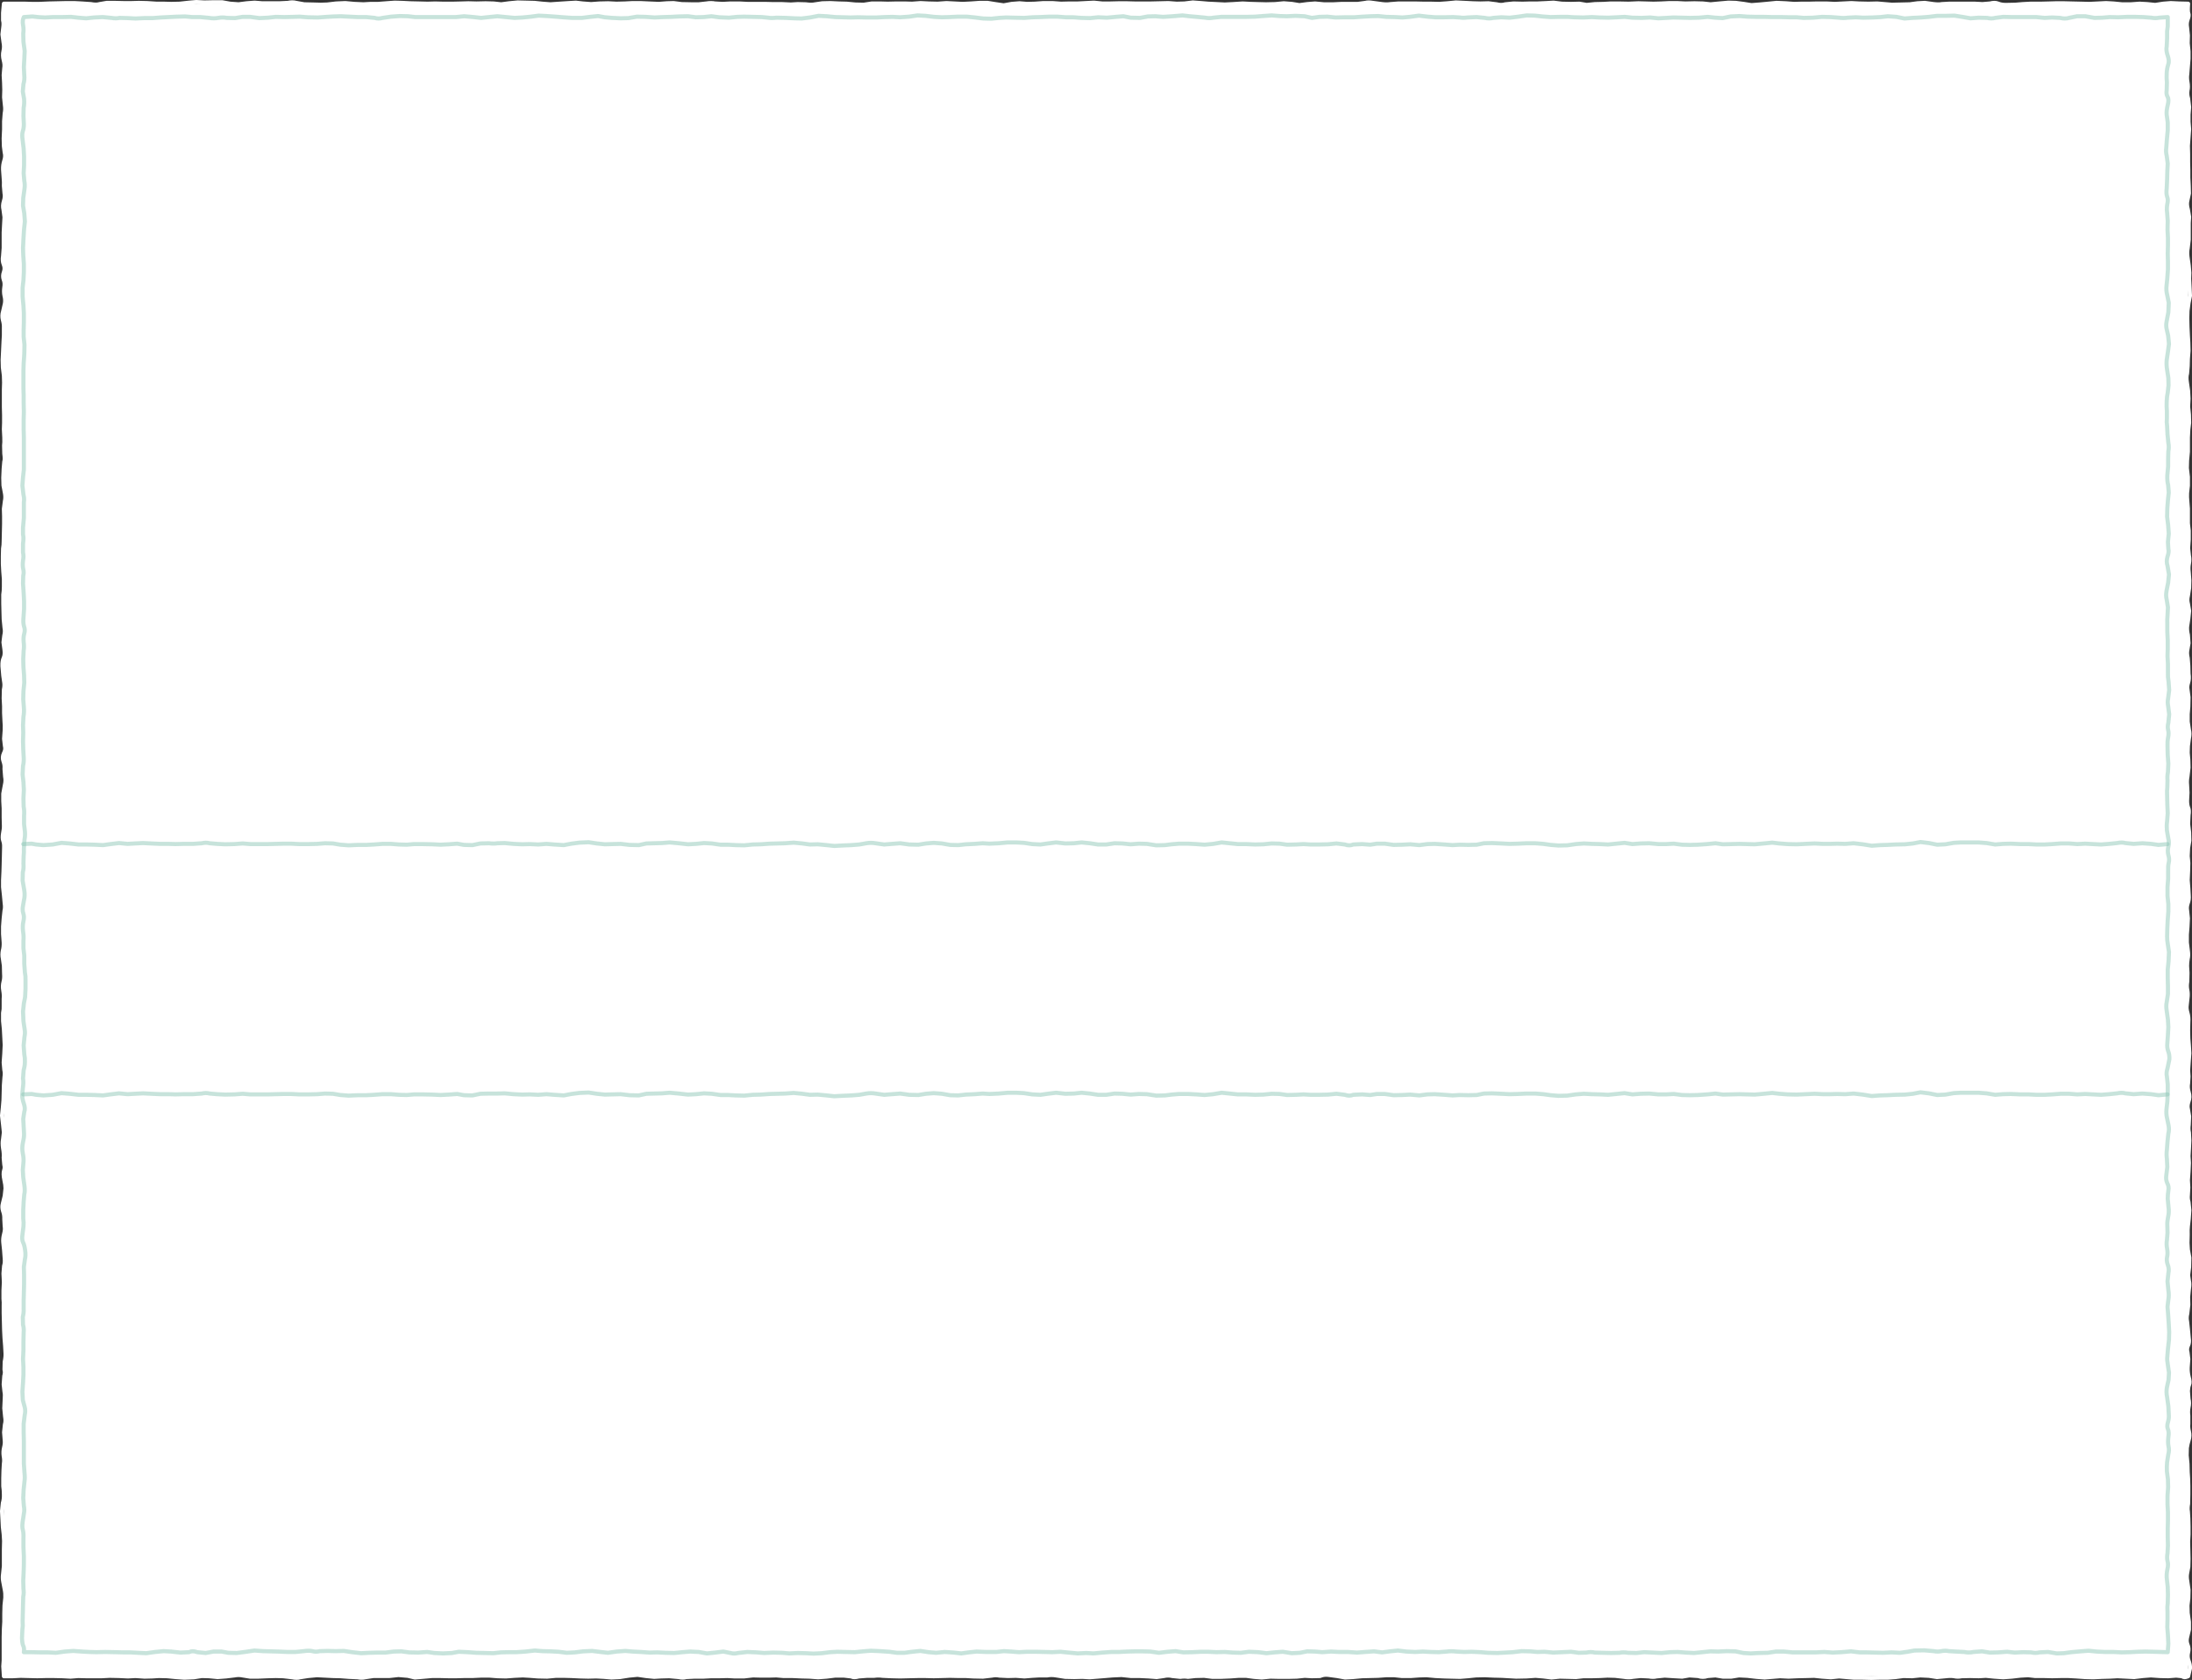 <?xml version="1.0" encoding="UTF-8" standalone="no"?>
<svg xmlns:xlink="http://www.w3.org/1999/xlink" height="408.4px" width="532.9px" xmlns="http://www.w3.org/2000/svg">
  <rect width="100%" height="100%" fill="#333333" stroke="none"/>
  <g transform="matrix(1.0, 0.0, 0.0, 1.0, 264.95, 207.9)">
    <path d="M-264.0 -207.0 L267.0 -207.0 267.0 199.6 -264.0 199.6 -264.0 -207.0" fill="#ffffff" fill-rule="evenodd" stroke="none"/>
    <path d="M169.2 -207.1 L166.95 -207.2 164.95 -207.0 162.8 -206.8 160.85 -206.65 158.95 -206.95 157.05 -207.2 155.25 -207.25 153.0 -207.05 150.9 -206.85 149.05 -207.05 147.0 -207.1 144.75 -207.05 142.75 -207.15 140.9 -207.15 138.9 -207.05 137.05 -207.0 135.2 -207.05 133.35 -207.1 131.0 -207.0 128.6 -207.05 126.7 -207.05 124.9 -206.95 122.8 -206.9 120.8 -206.7 119.0 -207.0 117.0 -206.95 114.75 -207.0 112.75 -207.25 111.0 -207.15 108.85 -207.05 107.1 -207.05 105.2 -207.0 103.0 -207.05 101.0 -206.85 Q100.0 -206.55 98.9 -206.85 L96.9 -207.1 94.95 -207.05 93.1 -207.1 91.15 -207.2 89.0 -207.3 86.95 -207.1 84.9 -206.95 82.95 -207.0 81.2 -207.0 79.05 -207.05 76.9 -207.05 75.05 -207.05 73.1 -206.9 Q72.15 -206.75 71.05 -206.9 L68.8 -207.2 Q67.65 -207.4 67.0 -207.2 L65.15 -206.95 63.1 -206.95 61.25 -206.95 59.25 -206.85 56.9 -206.85 54.75 -207.05 52.85 -206.9 50.95 -206.65 49.1 -206.95 47.15 -207.1 45.05 -206.9 42.85 -206.85 40.85 -206.9 39.1 -206.95 37.15 -207.05 34.8 -206.9 32.8 -206.8 30.85 -206.9 28.8 -207.0 27.05 -207.15 25.05 -207.3 23.0 -207.05 21.1 -207.0 19.1 -207.15 17.05 -207.1 14.9 -207.05 12.8 -207.05 10.9 -207.05 9.0 -207.1 7.0 -207.1 4.95 -207.05 3.0 -207.05 1.0 -207.25 -1.0 -207.15 -2.9 -207.05 -4.95 -207.05 -7.0 -207.0 -9.1 -207.15 -11.3 -207.15 -13.35 -207.0 -15.25 -206.95 -17.1 -207.1 -19.0 -206.95 -20.95 -206.6 -23.0 -206.9 -24.85 -207.2 -26.8 -207.2 -28.9 -207.05 -30.9 -206.95 -32.9 -207.05 -34.85 -207.15 -37.0 -207.0 -39.15 -207.05 -41.15 -207.15 -43.2 -207.0 -45.05 -207.05 -47.0 -207.05 -49.15 -207.0 -51.0 -207.05 -53.0 -207.05 -54.95 -206.75 -57.05 -206.8 -59.1 -207.0 -61.0 -207.05 -63.1 -207.15 -65.05 -207.1 -66.75 -206.85 Q-67.65 -206.65 -69.05 -206.85 L-71.0 -206.9 -72.7 -206.8 -74.85 -206.9 -77.0 -206.9 -78.95 -206.95 -81.1 -206.95 -83.25 -206.95 -85.2 -207.05 -87.35 -207.05 -89.25 -206.95 -91.1 -207.05 Q-92.05 -207.25 -93.25 -207.05 L-95.05 -206.85 -96.85 -206.85 -99.25 -206.9 -101.2 -207.15 -102.85 -207.1 -104.8 -206.95 -107.1 -207.05 -109.3 -207.15 -111.15 -207.15 -113.05 -207.05 -115.1 -207.0 -117.1 -207.1 -119.2 -207.05 -121.25 -206.9 -123.25 -207.05 -124.95 -207.25 -126.65 -207.15 -128.95 -207.0 -131.15 -206.85 -133.1 -207.0 -135.0 -207.2 -137.0 -207.25 -139.1 -207.3 -141.2 -207.1 -143.1 -206.85 -144.95 -207.05 -146.9 -207.1 -149.1 -207.05 -151.1 -207.1 -152.8 -207.05 -154.9 -207.0 -157.15 -207.0 -159.15 -207.05 -161.0 -207.0 -163.0 -207.05 -165.2 -207.1 -167.15 -207.2 -169.0 -207.25 -171.05 -207.1 -173.0 -206.95 -174.8 -206.95 -176.6 -206.85 -178.8 -206.95 -181.0 -207.15 -183.25 -207.05 -185.4 -206.8 -186.95 -206.75 -188.8 -206.8 -191.0 -206.85 -192.95 -207.2 Q-193.85 -207.45 -194.95 -207.2 L-197.0 -207.1 -199.2 -207.1 -201.2 -207.1 -203.05 -207.25 -205.0 -207.1 -206.95 -206.85 -209.0 -207.0 -210.95 -207.35 -212.9 -207.35 -215.25 -207.3 -217.25 -207.4 -219.0 -207.25 -221.25 -207.0 -223.35 -206.95 -225.05 -207.0 -226.85 -207.0 -229.15 -207.15 -231.2 -207.2 -232.9 -207.15 -234.95 -207.15 -237.0 -207.2 -239.0 -207.2 -240.75 -206.9 Q-241.55 -206.65 -242.85 -206.9 L-245.05 -207.05 -246.9 -207.15 -248.8 -207.15 -250.85 -207.1 -253.05 -207.05 -255.35 -206.95 -257.25 -206.95 -258.85 -207.0 -260.8 -207.0 -262.45 -207.0 -264.0 -207.0 -264.2 -204.75 -264.2 -202.95 Q-264.0 -202.25 -264.15 -201.25 L-264.35 -199.55 -264.1 -197.7 Q-263.85 -196.5 -264.1 -195.5 -264.35 -194.45 -264.05 -193.3 -263.75 -192.15 -263.9 -191.4 L-264.05 -189.65 -263.95 -187.8 -263.9 -186.05 -263.95 -184.25 -263.75 -182.3 Q-263.6 -181.3 -263.8 -180.35 L-263.95 -178.4 -263.95 -176.45 -264.05 -174.25 -264.0 -172.35 -263.8 -170.8 Q-263.55 -169.9 -263.9 -168.85 -264.25 -167.75 -264.2 -166.65 L-264.05 -164.6 Q-263.95 -163.65 -264.0 -162.7 L-263.85 -160.95 Q-263.65 -160.1 -264.0 -159.0 -264.35 -157.9 -264.1 -156.95 L-263.85 -155.1 -263.95 -153.3 -264.05 -151.35 -264.05 -149.4 -264.05 -147.6 -264.2 -145.65 Q-264.4 -144.5 -264.05 -143.65 -263.65 -142.7 -264.0 -141.75 -264.35 -140.8 -264.05 -139.95 -263.7 -139.1 -263.9 -138.0 -264.05 -136.95 -263.85 -136.0 -263.6 -135.05 -263.75 -134.1 L-264.2 -132.15 Q-264.5 -131.2 -264.25 -130.15 -263.95 -129.1 -264.0 -128.25 L-264.0 -126.4 -264.1 -124.6 -264.2 -122.45 -264.3 -120.4 -264.25 -118.6 -264.0 -116.6 -263.95 -114.9 -264.0 -113.15 -264.0 -111.0 -264.0 -108.95 -263.95 -107.0 -263.95 -105.1 -264.0 -103.55 -263.9 -101.55 Q-263.85 -100.25 -263.95 -99.6 L-263.9 -97.6 Q-263.7 -96.2 -263.9 -95.7 L-264.05 -94.0 -264.15 -91.75 -264.1 -89.9 -263.75 -88.05 Q-263.55 -87.0 -263.75 -86.1 L-264.0 -84.2 -263.95 -82.4 -263.95 -80.5 -264.0 -78.4 -264.05 -76.3 Q-264.05 -75.35 -264.2 -74.55 L-264.25 -72.65 -264.25 -70.85 -264.15 -69.0 -264.0 -67.15 -264.0 -65.3 Q-264.0 -64.25 -264.15 -63.35 L-264.15 -61.2 -264.1 -59.25 -264.05 -57.4 -263.85 -55.35 Q-263.65 -54.35 -263.9 -53.4 L-264.1 -51.75 -263.85 -49.9 Q-263.7 -48.7 -264.05 -47.95 -264.4 -47.2 -264.35 -45.95 L-264.15 -43.65 -263.9 -41.9 Q-263.8 -41.15 -264.0 -40.25 L-264.05 -38.15 -263.95 -36.25 -263.95 -34.6 -263.85 -32.55 Q-263.75 -31.55 -263.8 -30.4 L-263.95 -28.3 -263.75 -26.55 Q-263.5 -25.7 -264.0 -24.75 -264.45 -23.8 -264.1 -22.85 -263.75 -21.9 -263.85 -21.0 L-263.7 -19.1 Q-263.5 -18.1 -263.75 -17.1 L-264.15 -14.95 -264.15 -13.2 -264.05 -11.4 -264.05 -9.2 -264.0 -7.3 Q-263.95 -6.45 -264.2 -5.3 -264.4 -4.15 -264.15 -3.5 -263.9 -2.85 -263.95 -1.8 L-264.0 0.4 -264.05 2.3 -264.1 4.0 -264.2 6.1 -264.2 7.75 -264.0 9.6 -263.8 11.75 Q-263.65 12.75 -263.85 13.5 L-264.05 15.4 -264.2 17.35 -264.2 19.15 -264.05 21.2 Q-264.0 22.25 -264.25 23.2 -264.45 24.2 -264.25 25.1 L-264.0 26.85 -263.95 28.8 Q-263.85 29.95 -264.1 30.85 -264.35 31.8 -264.15 32.9 -263.95 34.05 -264.05 34.9 L-264.05 36.6 Q-264.0 37.45 -264.2 38.35 L-264.2 40.3 -264.0 42.3 -263.9 44.2 -263.8 46.15 -263.9 48.25 -264.05 50.4 -263.9 52.15 Q-263.7 53.0 -263.85 53.9 L-264.0 55.9 -264.05 57.8 -264.1 59.55 -264.25 61.35 -264.45 63.3 -264.2 65.5 -264.0 67.4 -264.2 69.05 Q-264.4 69.95 -264.2 71.25 -263.95 72.6 -264.05 73.55 L-263.9 75.25 Q-263.7 75.95 -263.95 76.65 -264.2 77.45 -263.9 78.85 -263.6 80.2 -263.6 81.0 L-263.8 82.85 -264.25 84.7 Q-264.5 85.55 -264.2 86.5 -263.85 87.45 -263.9 88.45 L-263.8 90.25 Q-263.65 91.0 -263.95 92.1 -264.25 93.25 -264.15 94.15 L-263.95 96.05 -263.8 98.05 Q-263.7 99.1 -263.95 99.85 L-264.1 101.7 -264.0 103.8 -264.1 105.85 -264.1 107.85 Q-264.0 108.7 -264.05 109.6 L-264.05 111.3 -264.0 113.25 -263.95 115.3 -263.85 117.35 -263.7 119.25 -263.6 121.05 Q-263.55 122.0 -263.8 123.15 L-263.85 125.05 Q-263.65 125.8 -263.9 126.6 L-264.05 128.65 -263.85 130.45 Q-263.7 131.1 -263.8 132.3 L-263.9 134.45 -263.7 136.5 Q-263.5 137.6 -263.75 138.4 L-263.95 140.3 -263.8 142.2 Q-263.7 143.0 -263.95 144.0 -264.2 145.0 -264.05 146.05 -263.85 147.1 -264.0 147.9 L-264.1 149.6 -264.15 151.5 -264.15 153.4 Q-264.0 154.35 -264.0 155.4 -263.95 156.5 -264.25 157.5 L-264.45 159.45 -264.35 161.3 -264.25 163.3 -264.05 165.05 -263.95 166.7 -264.0 168.8 -264.0 170.95 -264.0 172.85 -264.2 174.75 Q-264.35 175.7 -264.15 176.65 L-263.8 178.5 Q-263.6 179.45 -263.65 180.5 L-263.85 182.4 -263.9 184.4 -263.9 186.35 -264.0 188.1 -264.05 190.1 -264.05 192.2 -264.05 194.05 -264.05 195.75 -264.15 197.2 -264.0 199.6 -261.9 199.6 -259.95 199.5 -258.0 199.55 -255.9 199.6 -253.9 199.55 -251.8 199.55 -249.65 199.6 -247.8 199.7 -245.9 199.55 -244.0 199.6 -242.1 199.6 -240.25 199.6 -238.3 199.5 -235.95 199.55 -233.85 199.65 -232.05 199.55 -229.8 199.7 -227.9 199.65 -226.3 199.55 -224.3 199.6 -222.25 199.8 -220.15 199.95 -217.8 199.85 -215.9 199.55 -214.15 199.6 -212.05 199.8 -210.0 199.65 -207.95 199.4 Q-206.95 199.2 -206.0 199.4 L-204.15 199.7 -202.2 199.7 -199.85 199.6 -197.9 199.55 -196.1 199.6 -193.9 199.85 Q-192.75 200.1 -192.0 199.85 L-190.05 199.55 -187.9 199.35 -186.0 199.45 -184.05 199.55 -182.15 199.6 -180.15 199.75 -178.0 199.85 Q-177.0 200.05 -176.2 199.85 L-174.2 199.55 -172.1 199.55 -170.35 199.55 -168.1 199.3 -165.8 199.5 -164.1 199.9 -162.25 199.75 -159.95 199.55 -157.85 199.55 -155.85 199.6 -153.95 199.6 -152.2 199.55 -150.15 199.55 -148.05 199.45 -145.95 199.45 -143.95 199.6 -141.95 199.65 -139.95 199.5 -137.85 199.4 -136.1 199.5 -134.2 199.65 -131.95 199.7 -129.8 199.5 -127.9 199.5 -126.0 199.55 -123.95 199.65 -121.95 199.7 -120.0 199.65 -118.1 199.75 -116.3 199.9 -114.25 199.8 -112.0 199.45 -109.95 199.25 -107.9 199.55 -105.9 199.75 -104.25 199.65 -102.25 199.6 -99.95 199.8 Q-98.9 200.05 -98.15 199.8 L-96.1 199.7 -93.95 199.7 -92.05 199.6 -90.0 199.6 -88.15 199.55 -86.25 199.65 -84.1 199.65 -81.9 199.4 -79.95 199.45 -78.05 199.45 -76.2 199.4 -74.45 199.55 -72.25 199.55 -70.1 199.65 -68.15 199.7 -66.05 199.85 -64.0 199.7 -61.95 199.45 -59.75 199.45 -58.0 199.65 Q-57.4 200.0 -56.15 199.65 L-54.15 199.5 -52.45 199.5 Q-51.4 199.35 -50.4 199.5 L-48.25 199.6 -46.1 199.65 -44.05 199.6 -41.8 199.55 -39.95 199.55 -37.95 199.6 -35.95 199.55 -34.0 199.5 -31.8 199.55 -30.1 199.55 -28.4 199.65 -26.0 199.7 -23.8 199.45 Q-22.9 199.25 -21.95 199.45 L-19.9 199.55 -17.95 199.5 -15.9 199.65 -14.05 199.5 -12.3 199.4 -10.35 199.4 Q-9.4 199.2 -8.2 199.4 L-6.0 199.75 -3.8 199.8 -1.8 199.75 -0.05 199.85 1.9 199.7 3.75 199.55 5.55 199.4 7.7 199.3 10.05 199.55 12.2 199.55 14.3 199.65 16.25 199.8 18.0 199.55 Q19.05 199.3 20.05 199.55 L22.0 199.75 Q23.0 199.6 23.85 199.75 L25.65 199.55 27.8 199.5 29.8 199.75 31.75 199.75 34.15 199.65 36.2 199.5 38.0 199.5 39.85 199.75 41.8 199.9 43.9 199.7 46.1 199.75 48.2 199.75 50.3 199.7 52.25 199.5 54.0 199.6 55.95 199.55 Q56.85 199.15 57.85 199.25 L60.1 199.55 62.05 199.9 63.95 199.8 66.15 199.6 68.05 199.55 70.05 199.5 72.05 199.35 74.0 199.35 75.9 199.55 78.0 199.55 80.1 199.4 81.85 199.35 84.05 199.55 86.1 199.65 87.9 199.7 90.0 199.75 91.9 199.6 93.85 199.4 96.0 199.35 98.15 199.45 100.2 199.5 101.9 199.6 103.65 199.7 106.15 199.65 108.35 199.5 110.2 199.65 112.25 199.9 114.25 199.7 116.3 199.75 118.2 199.8 120.0 199.6 122.05 199.6 123.95 199.55 125.85 199.45 127.7 199.5 129.85 199.75 Q131.1 199.95 132.0 199.75 L133.9 199.55 135.9 199.65 Q137.0 199.85 137.75 199.65 L139.75 199.45 142.15 199.6 144.0 199.7 145.75 199.4 147.9 199.55 Q149.0 199.95 150.2 199.55 L152.1 199.4 153.9 199.7 155.95 199.7 157.8 199.4 159.85 199.5 162.05 199.75 164.05 199.9 165.95 199.75 167.8 199.6 169.85 199.7 172.05 199.6 174.3 199.55 176.1 199.5 178.0 199.7 180.15 199.85 182.15 199.65 183.95 199.8 185.8 199.95 187.95 199.95 190.0 200.0 191.8 199.95 193.9 199.95 195.9 199.8 197.8 199.55 199.9 199.6 201.9 199.4 204.0 199.5 205.95 199.8 208.1 199.6 Q209.3 199.45 210.15 199.6 211.0 199.8 211.9 199.6 L214.0 199.55 216.1 199.6 217.85 199.5 219.85 199.7 222.05 199.85 224.15 199.7 226.3 199.45 228.1 199.35 229.85 199.55 232.05 199.55 233.95 199.6 236.05 199.55 237.95 199.55 239.8 199.65 241.95 199.8 243.95 199.85 246.1 199.75 247.95 199.7 249.85 199.6 251.9 199.7 253.9 199.8 256.0 199.55 257.95 199.4 260.1 199.55 262.15 199.6 264.1 199.45 265.6 199.6 Q266.0 200.05 267.0 199.6 L267.45 197.7 Q267.5 196.8 267.1 195.8 266.75 194.85 267.0 193.8 267.25 192.85 266.85 191.9 266.5 191.0 266.8 189.95 L267.2 188.25 267.2 186.4 266.9 184.25 266.85 182.4 267.05 180.65 267.1 178.6 266.8 176.5 Q266.6 175.45 266.75 174.65 L267.05 173.0 267.1 171.05 267.05 168.9 267.0 166.9 267.1 165.1 267.1 163.2 267.05 161.2 266.95 159.55 Q266.8 158.8 267.0 157.65 L267.05 155.4 267.05 153.35 267.0 151.5 266.9 149.95 266.85 148.0 266.65 145.9 266.7 144.05 Q266.85 143.05 267.15 142.1 267.45 141.1 267.2 140.1 266.95 139.15 267.05 138.25 L267.05 136.25 Q266.9 135.25 267.1 134.2 267.35 133.2 267.1 132.2 L266.95 130.25 Q267.0 129.25 267.25 128.7 267.5 128.1 267.15 126.9 266.85 125.7 266.9 124.55 L267.05 122.5 266.85 120.85 Q266.6 120.05 266.95 119.25 267.35 118.5 267.15 117.35 L266.95 115.2 266.75 113.35 Q266.55 112.45 266.8 111.45 L267.05 109.3 267.0 107.4 267.2 105.4 Q267.4 104.25 267.2 103.5 L267.0 102.1 267.25 100.1 267.3 97.85 266.95 95.95 266.85 94.25 266.9 92.25 Q266.85 91.1 266.95 90.2 L267.15 88.4 267.3 86.3 267.1 84.35 Q266.85 83.55 266.95 82.6 L267.05 80.75 266.95 79.0 267.1 76.9 267.2 74.8 267.1 73.15 267.2 71.45 267.3 69.35 267.2 67.4 Q267.0 66.65 267.15 65.55 L267.25 63.5 266.95 61.7 Q266.75 60.9 267.1 59.85 267.5 58.8 267.15 57.65 266.8 56.55 267.0 55.4 L267.1 53.8 267.0 52.3 267.15 50.15 267.3 48.15 267.2 46.45 267.05 44.6 267.0 42.6 267.05 40.55 Q267.15 39.4 266.85 38.35 266.55 37.35 266.65 36.6 L266.85 34.75 Q267.0 33.7 266.8 32.75 266.6 31.85 266.8 30.7 L266.85 28.6 266.75 26.95 Q266.75 26.1 266.9 25.2 267.1 24.35 266.95 23.3 L266.7 21.25 266.7 19.3 266.85 17.4 266.95 15.35 266.75 13.4 Q266.6 12.6 266.9 11.7 267.25 10.8 267.15 9.75 L267.05 8.0 266.9 6.05 267.0 3.85 267.05 1.9 266.9 0.2 267.0 -1.8 267.3 -3.55 267.25 -5.5 267.0 -7.6 267.1 -9.75 Q267.3 -10.9 267.0 -11.55 266.75 -12.2 266.75 -13.25 L266.85 -15.2 266.75 -17.15 Q266.65 -18.1 266.85 -19.15 L267.1 -21.3 267.05 -23.2 266.9 -24.9 266.95 -26.55 267.2 -28.45 Q267.45 -29.55 267.2 -30.45 L266.9 -32.45 266.9 -34.3 267.05 -36.1 267.1 -38.4 266.85 -40.3 Q266.7 -41.0 267.0 -41.95 267.3 -42.9 267.1 -44.1 L267.05 -46.05 266.9 -47.95 Q266.65 -49.0 266.8 -49.8 L267.1 -51.55 266.95 -53.55 Q266.7 -54.55 266.75 -55.5 L267.05 -57.5 267.25 -59.4 266.95 -61.15 Q266.7 -62.05 266.95 -63.05 L267.25 -65.0 267.3 -66.8 267.15 -68.8 Q267.0 -69.9 267.2 -70.9 267.4 -71.9 267.2 -72.8 L267.0 -74.65 267.15 -76.75 267.15 -78.9 266.95 -80.65 266.95 -82.35 266.95 -84.25 266.8 -86.15 Q266.7 -87.0 266.75 -88.05 L266.95 -89.85 266.95 -91.95 266.7 -94.1 266.75 -95.95 266.95 -98.1 266.95 -99.8 266.95 -101.55 267.05 -103.5 267.25 -105.15 267.2 -107.1 267.0 -109.05 267.1 -111.0 267.0 -112.9 266.7 -115.0 Q266.5 -116.25 266.75 -117.1 L266.9 -118.9 266.95 -120.7 267.1 -122.65 267.05 -124.55 266.95 -126.3 266.85 -128.4 266.8 -130.55 266.85 -132.35 267.1 -134.25 267.45 -136.0 267.35 -138.15 267.25 -140.15 267.3 -141.6 267.15 -143.35 266.85 -145.45 Q266.7 -146.6 266.9 -147.55 L267.15 -149.65 267.15 -151.8 267.15 -153.7 267.25 -155.15 266.95 -156.95 Q266.6 -158.15 266.8 -159.05 L267.2 -160.9 267.15 -162.75 267.05 -164.7 267.05 -166.55 267.0 -168.5 267.0 -170.5 266.95 -172.45 267.1 -174.55 267.25 -176.5 267.1 -178.3 267.1 -180.05 267.25 -181.85 267.0 -183.95 Q266.7 -184.95 266.85 -185.9 267.05 -186.8 266.85 -187.9 266.65 -188.95 266.8 -189.9 L266.95 -191.8 267.1 -193.65 267.1 -195.4 266.9 -197.4 266.95 -199.3 266.75 -201.2 Q266.55 -202.25 266.9 -203.2 267.25 -204.15 267.05 -204.65 266.85 -205.1 267.0 -207.0 L264.85 -207.05 262.8 -207.15 260.95 -207.0 259.0 -206.7 257.05 -206.9 255.2 -207.0 253.1 -206.85 250.9 -206.85 248.85 -207.05 247.05 -207.15 245.1 -207.05 243.0 -206.95 241.05 -207.0 238.85 -207.05 236.8 -207.1 234.9 -207.1 233.15 -207.05 231.15 -207.0 228.7 -207.0 226.8 -206.9 225.0 -206.75 222.7 -206.7 Q221.55 -206.7 220.75 -207.05 220.0 -207.35 218.85 -207.05 L217.0 -206.9 215.15 -207.0 212.95 -207.0 210.95 -207.0 208.9 -207.0 207.1 -206.9 Q206.45 -206.75 205.15 -206.9 L203.0 -207.2 201.2 -207.1 199.35 -206.85 197.25 -206.8 195.0 -206.75 193.2 -206.9 191.45 -207.05 189.25 -207.0 187.0 -207.05 185.15 -207.15 183.15 -207.05 181.15 -206.95 179.05 -207.05 176.75 -207.05 174.8 -207.0 172.9 -207.0 171.25 -206.95 169.2 -207.1 Z" fill="none" stroke="#ffffff" stroke-linecap="round" stroke-linejoin="round" stroke-width="1.0"/>
    <path d="M162.0 -203.8 L159.9 -203.85 157.95 -204.0 155.8 -203.9 153.85 -203.5 152.05 -203.6 150.2 -203.8 148.1 -203.6 145.95 -203.55 143.95 -203.6 141.85 -203.65 140.15 -203.55 138.2 -203.45 136.2 -203.65 134.2 -203.55 131.9 -203.6 130.05 -203.8 128.2 -203.7 126.05 -203.6 123.85 -203.65 122.05 -203.75 120.0 -203.65 117.7 -203.7 116.15 -203.8 114.25 -203.8 112.0 -203.75 110.0 -203.9 108.2 -204.1 106.2 -204.15 104.15 -203.85 102.1 -203.6 100.0 -203.7 98.05 -203.55 Q97.05 -203.3 96.05 -203.55 L94.0 -203.75 91.8 -203.65 Q90.7 -203.5 89.95 -203.65 L88.3 -203.75 86.1 -203.7 84.0 -203.7 82.1 -203.85 80.0 -204.1 77.75 -203.8 76.0 -203.65 74.15 -203.75 72.05 -203.8 70.1 -204.0 68.2 -203.95 66.35 -203.85 64.2 -203.7 61.9 -203.7 59.7 -203.65 57.75 -203.85 55.8 -203.8 54.0 -203.55 52.2 -203.95 50.0 -204.05 47.95 -203.95 46.15 -204.0 44.2 -204.15 42.05 -204.0 40.15 -203.85 38.0 -203.8 35.95 -203.8 34.05 -203.8 31.95 -203.8 30.0 -203.6 Q29.05 -203.4 28.05 -203.6 L26.0 -203.8 24.25 -203.95 22.55 -204.15 20.1 -203.95 17.8 -203.8 15.9 -203.95 14.1 -203.9 12.2 -203.55 9.95 -203.6 8.15 -203.95 6.3 -203.8 4.15 -203.6 2.05 -203.7 0.05 -203.5 -2.05 -203.55 -4.05 -203.7 -5.85 -203.7 -7.9 -203.85 -9.9 -203.85 -12.1 -203.75 -13.9 -203.7 -15.95 -203.55 -18.4 -203.6 -20.35 -203.65 -22.1 -203.55 -23.95 -203.35 -25.9 -203.4 -27.9 -203.65 -29.9 -203.85 -32.1 -203.85 -34.2 -203.75 -36.0 -203.7 -37.85 -203.8 -39.95 -204.05 -41.9 -204.15 -43.95 -203.85 -46.15 -203.7 -47.95 -203.8 -49.9 -203.75 -51.9 -203.65 -54.2 -203.65 -56.3 -203.7 -58.15 -203.65 -60.0 -203.7 -61.9 -203.75 -63.95 -203.95 -65.95 -204.05 -68.05 -203.65 -70.1 -203.4 -71.95 -203.45 -73.9 -203.55 -76.15 -203.6 Q-77.45 -203.45 -78.2 -203.6 L-79.75 -203.75 -81.85 -203.8 -84.05 -203.85 -85.75 -203.8 -87.75 -203.6 -90.1 -203.7 -92.0 -203.95 -93.9 -203.75 -95.8 -203.7 -97.7 -203.95 -99.9 -203.9 -101.85 -203.8 -103.75 -203.75 -105.8 -203.65 -107.95 -203.8 -110.1 -203.85 -112.2 -203.5 -114.05 -203.45 -116.15 -203.55 -117.9 -203.7 -119.55 -204.0 -121.5 -203.8 -123.5 -203.55 -125.9 -203.55 -128.05 -203.7 -129.9 -203.85 -132.0 -204.0 -134.0 -204.1 -135.9 -203.85 -137.9 -203.65 -139.85 -203.55 -141.95 -203.75 -144.05 -203.95 -146.1 -203.75 -148.0 -203.55 -149.8 -203.75 -152.1 -203.95 -154.15 -203.75 -156.05 -203.75 -158.05 -203.75 -159.9 -203.75 -161.95 -203.75 -164.0 -203.75 -165.75 -203.95 -167.75 -204.0 -169.9 -203.85 -171.95 -203.55 Q-172.95 -203.25 -173.85 -203.55 L-175.9 -203.75 -177.9 -203.75 -180.05 -203.85 -182.1 -203.95 -183.8 -203.9 -185.6 -203.8 -187.7 -203.65 -190.15 -203.7 -192.05 -203.85 -193.7 -203.8 -195.8 -203.75 -197.9 -203.8 -199.8 -203.6 -201.9 -203.5 -204.15 -203.8 -206.0 -203.8 -207.8 -203.5 -209.85 -203.55 Q-210.8 -203.75 -211.9 -203.55 -212.95 -203.35 -214.1 -203.55 L-216.25 -203.75 -218.2 -203.75 -219.95 -203.9 -221.9 -203.85 -223.95 -203.75 -225.9 -203.65 -227.85 -203.5 -229.95 -203.5 -232.0 -203.4 -233.9 -203.5 -235.9 -203.55 Q-236.75 -203.35 -237.85 -203.55 L-240.0 -203.75 -242.1 -203.65 -244.0 -203.45 -245.9 -203.6 -247.7 -203.8 -249.8 -203.75 -252.1 -203.75 -254.0 -203.65 -255.75 -203.75 -257.05 -203.9 -259.15 -203.75 Q-259.55 -202.95 -259.35 -201.85 -259.15 -200.75 -259.3 -199.75 L-259.25 -197.75 -258.95 -195.5 -259.05 -193.4 -259.15 -191.6 -259.05 -189.6 Q-258.95 -188.45 -259.25 -187.45 L-259.4 -185.65 -259.1 -183.85 Q-259.0 -182.75 -259.2 -181.7 L-259.25 -179.7 -259.15 -177.75 Q-259.15 -176.75 -259.4 -176.0 -259.65 -175.2 -259.45 -173.9 L-259.2 -171.75 -259.1 -169.85 -259.1 -167.75 -259.2 -165.8 -259.05 -163.95 Q-258.85 -163.0 -259.0 -161.95 L-259.3 -159.75 -259.35 -157.9 -259.05 -156.05 -258.9 -154.05 -259.1 -152.2 -259.25 -149.8 -259.35 -147.65 -259.3 -145.9 -259.15 -143.75 -259.15 -141.75 -259.25 -139.75 -259.45 -137.95 -259.45 -135.8 -259.25 -133.6 -259.15 -131.75 -259.15 -129.55 -259.2 -127.65 -259.2 -126.0 -259.0 -124.1 -259.05 -121.75 -259.2 -119.5 -259.25 -117.9 -259.25 -115.7 -259.25 -113.35 -259.2 -111.85 -259.2 -110.0 -259.15 -107.75 -259.2 -105.75 -259.2 -103.55 -259.15 -101.55 -259.15 -99.8 -259.15 -97.55 -259.15 -95.55 -259.15 -93.75 -259.35 -91.9 -259.5 -89.85 -259.25 -87.65 Q-259.0 -86.65 -259.15 -85.8 L-259.15 -84.0 -259.15 -81.95 -259.35 -79.7 -259.35 -77.95 Q-259.15 -77.2 -259.35 -75.75 L-259.35 -73.55 Q-259.15 -72.75 -259.35 -71.6 -259.5 -70.4 -259.3 -69.55 -259.1 -68.7 -259.3 -67.95 L-259.35 -66.0 -259.2 -63.75 -259.1 -61.75 -259.1 -59.85 -259.25 -57.65 Q-259.35 -56.4 -259.1 -55.6 -258.8 -54.75 -259.05 -53.9 -259.3 -53.0 -259.2 -51.85 -259.05 -50.7 -259.2 -49.75 L-259.3 -47.7 -259.25 -45.7 -259.1 -43.75 -259.05 -41.9 -259.25 -39.85 -259.3 -37.9 -259.15 -35.95 Q-259.05 -34.75 -259.25 -33.65 L-259.35 -31.6 -259.3 -29.75 -259.35 -27.65 -259.3 -25.8 -259.2 -23.95 Q-259.1 -22.8 -259.35 -21.7 L-259.45 -19.6 -259.25 -17.8 -259.15 -15.85 -259.25 -13.8 -259.2 -11.8 Q-259.0 -10.8 -259.1 -9.55 L-259.1 -7.55 -258.9 -5.8 Q-258.8 -4.75 -259.0 -3.75 L-259.15 -1.65 Q-259.1 -0.55 -259.2 0.15 L-259.25 2.05 Q-259.15 3.2 -259.4 4.15 L-259.45 6.15 -259.1 8.25 Q-258.9 9.3 -259.0 10.25 L-259.35 12.25 Q-259.55 13.25 -259.3 14.1 -259.0 14.95 -259.25 16.05 -259.5 17.15 -259.35 18.45 -259.15 19.75 -259.25 20.75 L-259.25 22.65 -259.05 24.4 -259.05 26.4 -258.9 28.5 Q-258.7 29.45 -258.75 30.35 L-258.75 32.5 -258.85 34.5 -259.15 36.05 -259.35 38.0 -259.25 40.35 -258.95 42.4 Q-258.8 43.25 -259.0 44.15 L-259.2 46.25 -259.05 48.35 Q-258.85 49.35 -258.9 50.25 -258.9 51.2 -259.2 52.25 L-259.35 54.25 Q-259.2 55.2 -259.35 56.25 L-259.55 58.3 Q-259.55 59.25 -259.15 60.4 -258.75 61.6 -259.05 62.4 L-259.3 64.1 -259.2 65.95 -259.1 67.8 Q-259.1 68.75 -259.4 70.0 -259.65 71.25 -259.4 72.5 -259.15 73.75 -259.25 74.7 L-259.4 76.5 -259.3 78.3 -259.0 80.45 Q-258.85 81.7 -259.05 82.45 L-259.2 84.25 -259.3 86.25 -259.3 88.3 Q-259.15 89.35 -259.25 90.3 L-259.5 92.35 Q-259.65 93.45 -259.35 94.1 -259.0 94.8 -258.85 96.0 -258.65 97.25 -258.9 98.25 L-259.15 100.1 -259.1 102.0 -259.1 104.3 -259.15 106.4 -259.2 108.25 -259.2 110.25 Q-259.15 111.25 -259.4 112.25 L-259.35 114.15 Q-259.1 115.05 -259.2 116.05 L-259.25 118.15 -259.25 120.25 -259.35 122.45 -259.25 124.45 -259.25 126.25 -259.35 128.25 -259.5 130.45 -259.4 132.45 -258.95 134.15 Q-258.7 135.05 -258.95 136.15 L-259.2 138.25 -259.2 140.25 -259.15 142.35 -259.15 144.6 -259.15 146.3 -259.15 147.9 -259.0 150.1 Q-258.85 151.35 -259.0 152.25 L-259.2 154.2 -259.3 156.25 -259.15 158.2 Q-258.95 159.2 -259.15 160.1 L-259.45 162.15 Q-259.6 163.3 -259.4 164.0 -259.2 164.75 -259.25 166.0 L-259.25 168.25 -259.15 170.4 -259.15 172.4 -259.2 174.2 -259.3 176.3 -259.25 178.35 Q-259.1 179.4 -259.3 180.25 L-259.35 182.15 -259.4 184.2 -259.45 186.25 Q-259.35 187.25 -259.5 188.1 L-259.6 190.3 Q-259.55 191.7 -259.3 192.2 -259.0 192.75 -259.15 193.75 L-257.35 193.75 -255.25 193.8 -253.3 193.8 -251.35 193.9 -249.2 193.6 -247.15 193.45 -245.05 193.6 -243.25 193.7 -241.55 193.75 -239.35 193.7 -237.05 193.75 -235.05 193.8 -233.3 193.8 -231.45 193.9 -229.4 194.0 -227.25 193.7 -225.15 193.5 -223.35 193.6 -221.1 193.85 -218.95 193.75 Q-218.2 193.3 -217.0 193.75 L-214.95 193.95 -213.05 193.6 -211.1 193.6 -209.45 193.9 -207.4 193.95 -205.1 193.65 -203.1 193.35 -201.0 193.5 -199.1 193.55 -197.3 193.6 -195.05 193.7 -193.15 193.7 -191.1 193.5 Q-189.8 193.3 -189.0 193.5 -188.2 193.75 -187.2 193.5 L-185.3 193.45 -183.3 193.5 -181.35 193.45 -179.35 193.75 -177.15 194.0 -175.15 193.9 -173.2 193.85 -171.25 193.85 -169.25 193.6 -167.35 193.55 -165.5 193.8 -163.25 193.85 -161.1 193.7 -159.35 193.95 -157.25 194.05 -155.1 193.95 -153.4 193.65 -151.3 193.75 -149.15 193.9 -147.0 193.95 -145.0 194.0 -143.2 193.8 -141.25 193.75 -139.4 193.75 -137.15 193.6 -134.95 193.35 -133.05 193.5 -131.05 193.55 -129.15 193.65 -127.15 193.9 -125.2 193.8 -123.2 193.55 -121.0 193.45 -118.95 193.7 -117.15 193.9 -115.05 193.6 -112.9 193.45 -111.15 193.6 -109.2 193.7 -107.05 193.85 -105.2 193.8 -103.2 193.9 -101.05 193.95 -99.05 193.75 -97.15 193.6 -95.1 193.7 -93.1 194.05 -91.1 193.85 -89.1 193.6 -87.35 193.95 Q-86.5 194.2 -85.55 193.95 L-83.25 193.7 -81.0 193.8 -79.15 193.95 -77.0 193.85 -74.85 193.9 -73.05 194.05 -71.0 193.95 -69.05 194.0 -67.2 194.1 -65.15 194.0 -63.15 193.75 -61.35 193.65 -59.35 193.7 -57.15 193.75 -55.15 193.55 -53.25 193.4 -51.0 193.5 -48.75 193.65 -46.9 193.9 -45.05 193.9 -43.2 193.65 -41.2 193.45 -39.2 193.75 -37.35 193.9 -35.25 193.7 -33.05 193.85 -31.25 194.05 -29.45 193.8 -27.55 193.6 -25.2 193.7 -22.75 193.7 -20.9 193.5 -19.15 193.6 -17.25 193.75 -15.3 193.65 -13.05 193.65 -11.0 193.7 -9.1 193.75 -7.15 193.65 -5.15 193.85 -2.95 194.05 -0.85 193.95 0.9 194.05 3.05 193.85 5.2 193.7 7.05 193.7 9.05 193.6 11.0 193.55 12.75 193.55 14.7 193.6 16.8 193.9 18.9 193.65 20.85 193.5 22.75 193.8 25.0 193.75 27.0 193.65 28.75 193.65 30.8 193.75 32.8 193.7 34.8 193.85 36.7 193.9 38.7 193.65 40.95 193.75 42.95 194.0 44.85 193.8 46.9 193.65 49.1 194.0 51.05 193.9 52.85 193.55 54.75 193.6 56.5 193.75 58.65 193.6 60.6 193.7 62.7 193.7 64.95 193.85 66.9 193.7 69.1 193.55 71.05 193.8 72.95 193.55 74.9 193.35 76.95 193.6 79.1 193.7 80.95 193.6 82.85 193.7 84.8 193.75 86.8 193.6 Q87.85 193.45 89.05 193.6 L90.95 193.7 92.85 193.65 95.0 193.75 96.85 193.9 99.05 193.95 101.05 193.85 102.85 193.75 105.0 193.5 107.05 193.55 108.8 193.7 110.55 193.65 112.65 193.85 114.85 193.75 117.0 193.65 118.85 193.9 120.7 193.85 Q121.85 193.6 122.75 193.85 L124.7 193.9 126.75 193.95 128.75 193.9 Q129.7 193.7 130.85 193.9 L132.85 193.95 134.75 193.75 136.85 193.85 139.0 193.95 141.05 193.75 142.9 193.7 144.9 193.85 146.9 193.95 148.9 193.75 150.85 193.55 152.75 193.6 154.8 193.5 156.95 193.55 158.9 193.95 160.65 194.05 162.6 193.95 164.8 193.9 166.8 193.6 168.75 193.6 170.8 193.8 172.8 193.8 174.6 193.8 176.5 193.8 178.55 193.7 180.6 193.85 182.7 193.75 185.05 193.55 187.15 193.8 188.85 193.8 190.75 193.85 192.9 193.9 194.9 193.8 196.95 193.9 198.8 193.65 200.45 193.35 202.8 193.3 205.2 193.5 Q206.1 193.7 207.0 193.5 207.95 193.3 208.85 193.5 L210.55 193.6 212.55 193.7 Q213.75 193.95 214.8 193.7 L216.9 193.55 218.8 193.85 220.85 193.8 223.0 193.65 224.85 193.85 226.85 193.75 228.85 193.8 Q229.9 194.05 230.85 193.8 L232.95 193.7 235.05 194.05 236.75 194.0 238.6 193.75 240.85 193.55 242.8 193.4 244.75 193.6 246.8 193.7 248.85 193.7 250.85 193.8 252.85 193.75 254.7 193.65 256.6 193.6 258.7 193.65 260.35 193.7 262.05 193.75 262.2 191.7 262.1 189.65 261.95 187.7 262.0 185.8 262.0 183.8 Q261.9 182.85 262.05 181.85 L262.1 179.8 262.05 177.9 261.85 176.05 Q261.7 175.0 261.95 173.7 262.25 172.45 262.0 171.6 261.8 170.75 262.0 169.7 L262.1 167.8 262.05 165.85 262.05 163.75 262.1 161.7 262.1 159.7 262.0 157.8 262.0 155.8 262.15 153.6 262.1 151.75 261.85 149.8 Q261.8 148.6 261.9 147.55 L262.2 145.6 Q262.45 144.75 262.25 143.75 262.05 142.8 262.2 141.5 262.4 140.25 262.1 139.55 261.8 138.9 262.1 137.85 262.4 136.8 262.3 135.9 L262.2 133.95 261.9 131.75 Q261.65 130.6 261.85 129.4 L262.25 127.55 262.35 125.8 262.05 123.7 Q261.85 122.65 261.95 121.95 L262.1 120.1 262.35 117.8 262.4 115.9 262.3 113.95 262.15 111.65 262.0 109.8 262.2 108.05 Q262.4 107.0 262.2 105.7 L262.0 103.6 262.2 101.7 Q262.45 100.55 262.05 99.55 261.7 98.55 261.9 97.65 262.1 96.75 261.9 95.65 261.7 94.55 261.85 93.65 L262.0 91.8 261.95 89.95 Q261.9 89.1 262.15 87.9 262.4 86.75 262.25 85.65 L262.05 83.55 Q262.05 82.5 262.2 81.55 262.4 80.6 261.95 79.75 261.55 78.9 261.7 77.85 L261.95 75.8 261.85 73.8 Q261.7 72.75 261.85 71.6 L262.0 69.6 262.2 67.7 Q262.45 66.7 262.25 65.7 L261.85 63.75 Q261.65 62.8 261.75 61.75 L261.95 59.95 262.05 57.9 262.05 55.7 261.85 53.8 Q261.65 52.9 262.0 51.8 L262.45 49.6 Q262.5 48.5 262.15 47.6 261.85 46.75 261.95 45.8 L262.1 43.65 262.2 41.75 262.1 40.0 261.8 37.8 Q261.6 36.65 261.8 35.75 L262.1 33.75 262.1 31.8 262.05 29.9 262.05 27.8 262.25 25.8 262.35 23.55 262.05 21.5 Q261.9 20.75 261.9 19.75 L261.95 17.8 262.05 15.75 262.2 13.7 262.2 11.9 262.0 9.9 262.0 7.75 262.15 5.75 262.15 3.7 Q262.1 2.65 262.3 1.8 262.5 0.95 262.2 -0.05 261.95 -1.0 262.2 -2.05 262.45 -3.1 262.2 -4.0 L261.85 -6.05 Q261.75 -7.25 261.9 -8.25 L262.05 -10.2 261.95 -12.45 261.9 -14.7 Q261.85 -15.65 261.95 -16.45 L262.0 -18.2 Q261.9 -19.1 262.1 -20.2 L262.2 -22.25 262.05 -24.3 262.0 -26.5 Q261.95 -27.65 262.15 -28.65 262.35 -29.65 262.15 -30.45 261.95 -31.2 262.2 -32.2 L262.4 -34.25 262.15 -36.25 Q261.95 -37.2 262.15 -38.15 L262.4 -40.15 262.25 -42.25 Q262.05 -43.25 262.1 -44.3 L262.1 -46.5 262.0 -48.4 262.05 -50.15 262.05 -52.3 261.95 -54.35 261.95 -56.25 Q261.9 -57.25 262.0 -58.25 L262.1 -60.25 261.8 -62.15 Q261.55 -63.05 261.75 -64.2 L262.15 -66.25 262.35 -68.25 262.0 -70.35 Q261.65 -71.4 262.0 -72.6 262.4 -73.75 262.2 -74.45 L262.1 -76.15 262.3 -78.15 262.15 -80.25 261.9 -82.3 261.95 -84.3 262.1 -86.3 262.3 -88.15 262.15 -90.0 Q261.9 -90.95 261.95 -92.3 L262.15 -94.55 262.15 -96.35 262.2 -98.2 Q262.4 -99.2 262.2 -100.25 L262.0 -102.25 261.9 -104.3 Q261.75 -105.3 261.85 -106.2 L261.85 -108.0 Q261.75 -108.9 261.8 -110.25 261.85 -111.6 262.05 -112.45 L262.25 -114.25 262.2 -116.0 261.9 -118.0 Q261.7 -119.2 261.8 -120.35 L262.1 -122.4 262.35 -124.3 262.15 -126.3 261.75 -128.1 Q261.6 -128.9 261.8 -129.85 L262.2 -132.0 262.3 -134.3 261.9 -136.3 Q261.65 -137.25 261.75 -138.3 L261.95 -140.3 262.1 -142.4 262.1 -144.35 262.05 -146.2 262.1 -148.25 262.1 -150.1 262.0 -152.05 262.05 -154.2 261.9 -156.25 Q261.75 -157.2 261.95 -158.3 262.2 -159.35 261.9 -160.1 261.65 -160.85 261.8 -162.05 L261.9 -164.25 261.95 -166.2 262.05 -168.15 261.8 -170.05 Q261.55 -171.05 261.7 -172.0 L261.85 -174.05 262.05 -176.2 262.05 -178.15 261.8 -180.0 Q261.7 -180.9 262.05 -182.35 262.4 -183.75 262.0 -184.4 261.65 -185.0 261.8 -185.95 L261.85 -187.9 Q261.75 -188.85 261.8 -190.05 261.85 -191.2 262.15 -192.15 262.5 -193.05 262.05 -194.35 261.6 -195.65 261.8 -196.6 L261.9 -198.6 261.9 -200.3 262.05 -201.5 262.05 -203.75 259.95 -203.6 Q259.05 -203.4 258.05 -203.6 L256.05 -203.75 254.15 -203.8 252.15 -203.8 250.05 -203.7 247.95 -203.75 246.15 -203.6 244.25 -203.55 242.0 -203.95 240.0 -203.95 238.05 -203.55 Q237.1 -203.25 235.9 -203.55 L233.95 -203.65 232.1 -203.55 230.1 -203.75 228.1 -203.75 226.05 -203.75 224.1 -203.75 222.05 -203.8 220.1 -203.55 Q219.2 -203.3 218.15 -203.55 L216.1 -203.6 214.1 -203.45 212.1 -203.8 210.2 -204.1 208.25 -204.05 206.0 -204.05 203.95 -203.8 202.0 -203.65 199.95 -203.55 198.05 -203.4 196.1 -203.8 194.0 -203.95 192.25 -203.75 190.25 -203.65 188.05 -203.6 186.2 -203.7 184.25 -203.6 Q183.2 -203.45 182.1 -203.6 L180.05 -203.75 178.0 -203.8 175.75 -203.6 173.55 -203.55 171.8 -203.7 170.05 -203.7 168.05 -203.75 165.9 -203.75 163.9 -203.8 162.0 -203.8 Z" fill="none" stroke="#90c7b7" stroke-linecap="round" stroke-linejoin="round" stroke-opacity="0.502" stroke-width="1.0"/>
    <path d="M262.0 -2.7 L259.8 -2.5 258.0 -2.75 255.9 -2.9 253.75 -2.75 251.75 -2.95 Q250.9 -3.2 249.75 -2.95 L247.8 -2.75 245.85 -2.6 243.85 -2.7 242.0 -2.8 240.05 -2.7 238.1 -2.85 236.0 -2.85 234.0 -2.7 232.1 -2.6 230.1 -2.6 228.2 -2.7 226.2 -2.7 223.9 -2.8 221.95 -2.75 220.1 -2.6 218.0 -2.95 216.0 -3.1 213.75 -3.1 211.75 -3.1 210.0 -3.0 208.0 -2.65 206.0 -2.55 204.0 -2.95 201.95 -3.2 200.1 -2.85 198.2 -2.65 195.8 -2.6 193.8 -2.5 192.1 -2.45 190.1 -2.3 187.9 -2.65 185.7 -2.9 183.65 -2.75 181.7 -2.8 179.85 -2.75 178.25 -2.75 176.2 -2.85 174.0 -2.75 171.85 -2.65 169.65 -2.7 167.65 -2.85 165.9 -3.05 163.85 -2.85 161.65 -2.65 159.8 -2.7 157.95 -2.75 155.9 -2.7 153.9 -2.65 152.1 -2.9 150.1 -2.7 147.85 -2.55 145.85 -2.5 143.95 -2.55 141.95 -2.8 140.15 -2.7 138.2 -2.7 136.0 -2.9 133.9 -2.85 131.9 -2.7 130.0 -3.0 128.0 -2.8 126.0 -2.6 124.0 -2.7 122.05 -2.75 120.1 -2.85 118.15 -2.7 116.05 -2.4 113.95 -2.35 112.05 -2.5 110.25 -2.75 108.3 -2.9 106.15 -2.9 104.0 -2.8 102.05 -2.75 100.05 -2.85 97.8 -2.95 95.8 -2.9 94.05 -2.55 92.0 -2.5 89.95 -2.55 88.2 -2.45 86.2 -2.6 83.85 -2.75 82.05 -2.7 80.1 -2.45 77.9 -2.65 75.95 -2.55 73.85 -2.5 71.7 -2.8 69.8 -2.8 68.15 -2.55 66.2 -2.7 64.05 -2.6 Q63.1 -2.2 62.0 -2.6 L59.95 -2.85 57.9 -2.65 55.7 -2.6 53.6 -2.6 51.95 -2.7 50.1 -2.6 47.95 -2.55 46.15 -2.8 44.2 -2.85 42.2 -2.65 40.15 -2.6 37.95 -2.7 35.95 -2.7 34.0 -2.9 32.05 -3.1 30.0 -2.75 27.9 -2.55 25.85 -2.7 23.85 -2.8 21.7 -2.8 19.85 -2.65 18.25 -2.45 16.15 -2.4 13.85 -2.75 11.95 -2.8 9.9 -2.65 7.9 -2.85 6.0 -2.9 4.0 -2.6 2.0 -2.6 0.0 -2.9 -2.0 -3.1 -3.9 -2.9 -5.95 -2.85 -8.2 -3.1 -10.25 -2.85 -12.0 -2.6 -14.0 -2.7 -16.0 -3.0 -17.95 -3.1 -19.95 -3.1 -22.15 -2.9 -24.4 -2.8 -26.05 -2.9 -28.0 -2.75 -30.15 -2.65 -32.0 -2.45 -33.95 -2.5 -35.95 -2.85 -37.95 -3.0 -39.85 -2.85 -41.7 -2.55 -43.9 -2.6 -46.1 -2.9 -48.1 -2.75 -50.0 -2.6 -52.1 -2.9 Q-53.2 -3.1 -54.35 -2.9 L-56.05 -2.6 -57.95 -2.45 -60.3 -2.35 -62.15 -2.25 -64.0 -2.45 -66.15 -2.65 -68.05 -2.6 -69.9 -2.85 -72.0 -3.05 -74.1 -2.9 -75.95 -2.85 -77.85 -2.8 -80.0 -2.65 -81.95 -2.6 -84.0 -2.4 -86.15 -2.45 -87.95 -2.55 -89.8 -2.55 -91.9 -2.85 -93.8 -2.95 -95.75 -2.75 -97.7 -2.65 -99.9 -2.9 -102.15 -3.1 -104.05 -2.95 -105.95 -2.9 -107.8 -2.85 -109.65 -2.45 -111.9 -2.5 -114.05 -2.75 -116.1 -2.7 -117.9 -2.65 -119.85 -2.85 -121.85 -3.15 -124.1 -3.05 -126.05 -2.8 -127.9 -2.45 -130.25 -2.6 -132.1 -2.75 -134.1 -2.6 -136.15 -2.7 -138.0 -2.65 -140.1 -2.75 -142.25 -2.95 -144.05 -2.9 Q-144.85 -2.75 -146.1 -2.9 L-148.15 -2.85 -150.1 -2.45 -152.15 -2.5 -153.8 -2.8 -155.85 -2.65 -157.85 -2.55 -159.9 -2.65 -162.3 -2.7 -164.3 -2.7 -166.05 -2.55 -167.95 -2.6 -169.9 -2.75 -172.0 -2.75 -174.0 -2.6 -175.9 -2.5 -177.95 -2.5 -180.2 -2.4 -182.2 -2.55 -184.0 -2.85 -185.95 -2.9 -187.85 -2.75 -189.9 -2.7 -192.2 -2.7 -194.2 -2.8 -196.0 -2.8 -197.9 -2.75 -199.8 -2.7 -202.0 -2.7 -204.1 -2.7 -205.95 -2.85 -207.95 -2.7 -210.2 -2.65 -212.2 -2.75 -213.95 -2.9 Q-214.9 -3.15 -215.9 -2.9 L-218.05 -2.75 -220.35 -2.75 -222.3 -2.7 -223.85 -2.75 -225.95 -2.75 -228.2 -2.85 -230.2 -2.95 -232.15 -2.85 -233.95 -2.75 -236.0 -2.95 -238.1 -2.7 -239.9 -2.45 -241.95 -2.55 -243.9 -2.6 -245.85 -2.6 -248.05 -2.85 -250.0 -3.0 -252.15 -2.6 -254.4 -2.45 -256.15 -2.6 -257.25 -2.8 -259.3 -2.7" fill="none" stroke="#90c7b7" stroke-linecap="round" stroke-linejoin="round" stroke-opacity="0.502" stroke-width="1.0"/>
    <path d="M262.0 58.15 L259.8 58.35 258.0 58.1 255.9 57.95 253.75 58.1 251.75 57.9 Q250.9 57.65 249.75 57.9 L247.8 58.1 245.85 58.25 243.85 58.15 242.0 58.05 240.05 58.15 238.1 58.0 236.0 58.0 234.0 58.15 232.1 58.25 230.1 58.25 228.2 58.15 226.2 58.15 223.9 58.05 221.95 58.1 220.1 58.25 218.0 57.9 216.0 57.75 213.75 57.75 211.75 57.75 210.0 57.85 208.0 58.2 206.0 58.3 204.0 57.9 201.95 57.65 200.1 58.0 198.2 58.2 195.8 58.25 193.8 58.35 192.1 58.4 190.1 58.55 187.9 58.2 185.7 57.95 183.65 58.1 181.7 58.05 179.85 58.1 178.25 58.1 176.2 58.0 174.0 58.1 171.85 58.2 169.65 58.15 167.65 58.0 165.9 57.8 163.85 58.0 161.65 58.2 159.8 58.15 157.95 58.1 155.9 58.15 153.9 58.2 152.1 57.95 150.1 58.15 147.85 58.3 145.85 58.35 143.95 58.3 141.95 58.05 140.15 58.15 138.2 58.15 136.0 57.95 133.9 58.0 131.9 58.15 130.0 57.85 128.0 58.05 126.0 58.25 124.0 58.15 122.05 58.1 120.1 58.0 118.15 58.15 116.05 58.45 113.95 58.5 112.05 58.35 110.25 58.1 108.3 57.95 106.15 57.95 104.0 58.05 102.05 58.1 100.05 58.0 97.8 57.9 95.8 57.95 94.05 58.3 92.0 58.35 89.95 58.3 88.2 58.4 86.2 58.25 83.85 58.1 82.05 58.15 80.1 58.4 77.9 58.2 75.95 58.3 73.85 58.35 71.7 58.05 69.8 58.05 68.15 58.3 66.2 58.15 64.05 58.25 Q63.1 58.65 62.0 58.25 L59.95 58.0 57.9 58.2 55.7 58.25 53.6 58.25 51.95 58.15 50.1 58.25 47.95 58.3 46.15 58.05 44.2 58.0 42.2 58.2 40.15 58.25 37.95 58.15 35.95 58.15 34.0 57.95 32.05 57.75 30.0 58.1 27.9 58.3 25.85 58.15 23.85 58.05 21.7 58.05 19.85 58.2 18.25 58.4 16.15 58.45 13.85 58.1 11.95 58.05 9.9 58.2 7.9 58.0 6.0 57.95 4.0 58.25 2.0 58.25 0.0 57.95 -2.0 57.75 -3.9 57.95 -5.95 58.0 -8.2 57.75 -10.25 58.0 -12.0 58.25 -14.0 58.15 -16.0 57.85 -17.95 57.75 -19.95 57.75 -22.15 57.95 -24.4 58.05 -26.05 57.95 -28.0 58.1 -30.15 58.2 -32.0 58.4 -33.95 58.35 -35.95 58.0 -37.95 57.85 -39.85 58.0 -41.7 58.3 -43.9 58.25 -46.1 57.95 -48.1 58.1 -50.0 58.25 -52.1 57.95 Q-53.2 57.75 -54.35 57.95 L-56.05 58.25 -57.95 58.4 -60.3 58.5 -62.15 58.6 -64.0 58.4 -66.15 58.2 -68.05 58.25 -69.9 58.0 -72.0 57.8 -74.1 57.95 -75.95 58.0 -77.85 58.05 -80.0 58.2 -81.95 58.25 -84.0 58.45 -86.15 58.4 -87.95 58.3 -89.8 58.3 -91.9 58.0 -93.8 57.9 -95.75 58.1 -97.7 58.2 -99.9 57.95 -102.15 57.75 -104.05 57.9 -105.95 57.95 -107.8 58.0 -109.65 58.4 -111.9 58.35 -114.05 58.1 -116.1 58.15 -117.9 58.2 -119.85 58.0 -121.85 57.7 -124.1 57.8 -126.05 58.05 -127.9 58.4 -130.25 58.25 -132.1 58.1 -134.1 58.25 -136.15 58.15 -138.0 58.2 -140.1 58.1 -142.25 57.9 -144.05 57.95 -146.1 57.95 -148.15 58.0 -150.1 58.4 -152.15 58.35 -153.8 58.05 -155.85 58.2 -157.85 58.3 -159.9 58.2 -162.3 58.15 -164.3 58.15 -166.05 58.3 -167.95 58.25 -169.9 58.1 -172.0 58.1 -174.0 58.25 -175.9 58.35 -177.95 58.35 -180.2 58.45 -182.2 58.3 -184.0 58.0 -185.95 57.95 -187.85 58.1 -189.9 58.15 -192.2 58.15 -194.2 58.05 -196.0 58.05 -197.9 58.1 -199.8 58.15 -202.0 58.15 -204.1 58.15 -205.95 58.0 -207.95 58.15 -210.2 58.2 -212.2 58.1 -213.95 57.95 Q-214.9 57.7 -215.9 57.95 L-218.05 58.1 -220.35 58.1 -222.3 58.15 -223.85 58.1 -225.95 58.1 -228.2 58.0 -230.2 57.9 -232.15 58.0 -233.95 58.1 -236.0 57.9 -238.1 58.15 -239.9 58.4 -241.95 58.3 -243.9 58.25 -245.85 58.25 -248.05 58.0 -250.0 57.85 -252.15 58.25 -254.4 58.4 -256.15 58.25 -257.25 58.05 -259.3 58.15" fill="none" stroke="#90c7b7" stroke-linecap="round" stroke-linejoin="round" stroke-opacity="0.502" stroke-width="1.0"/>
  </g>
</svg>
